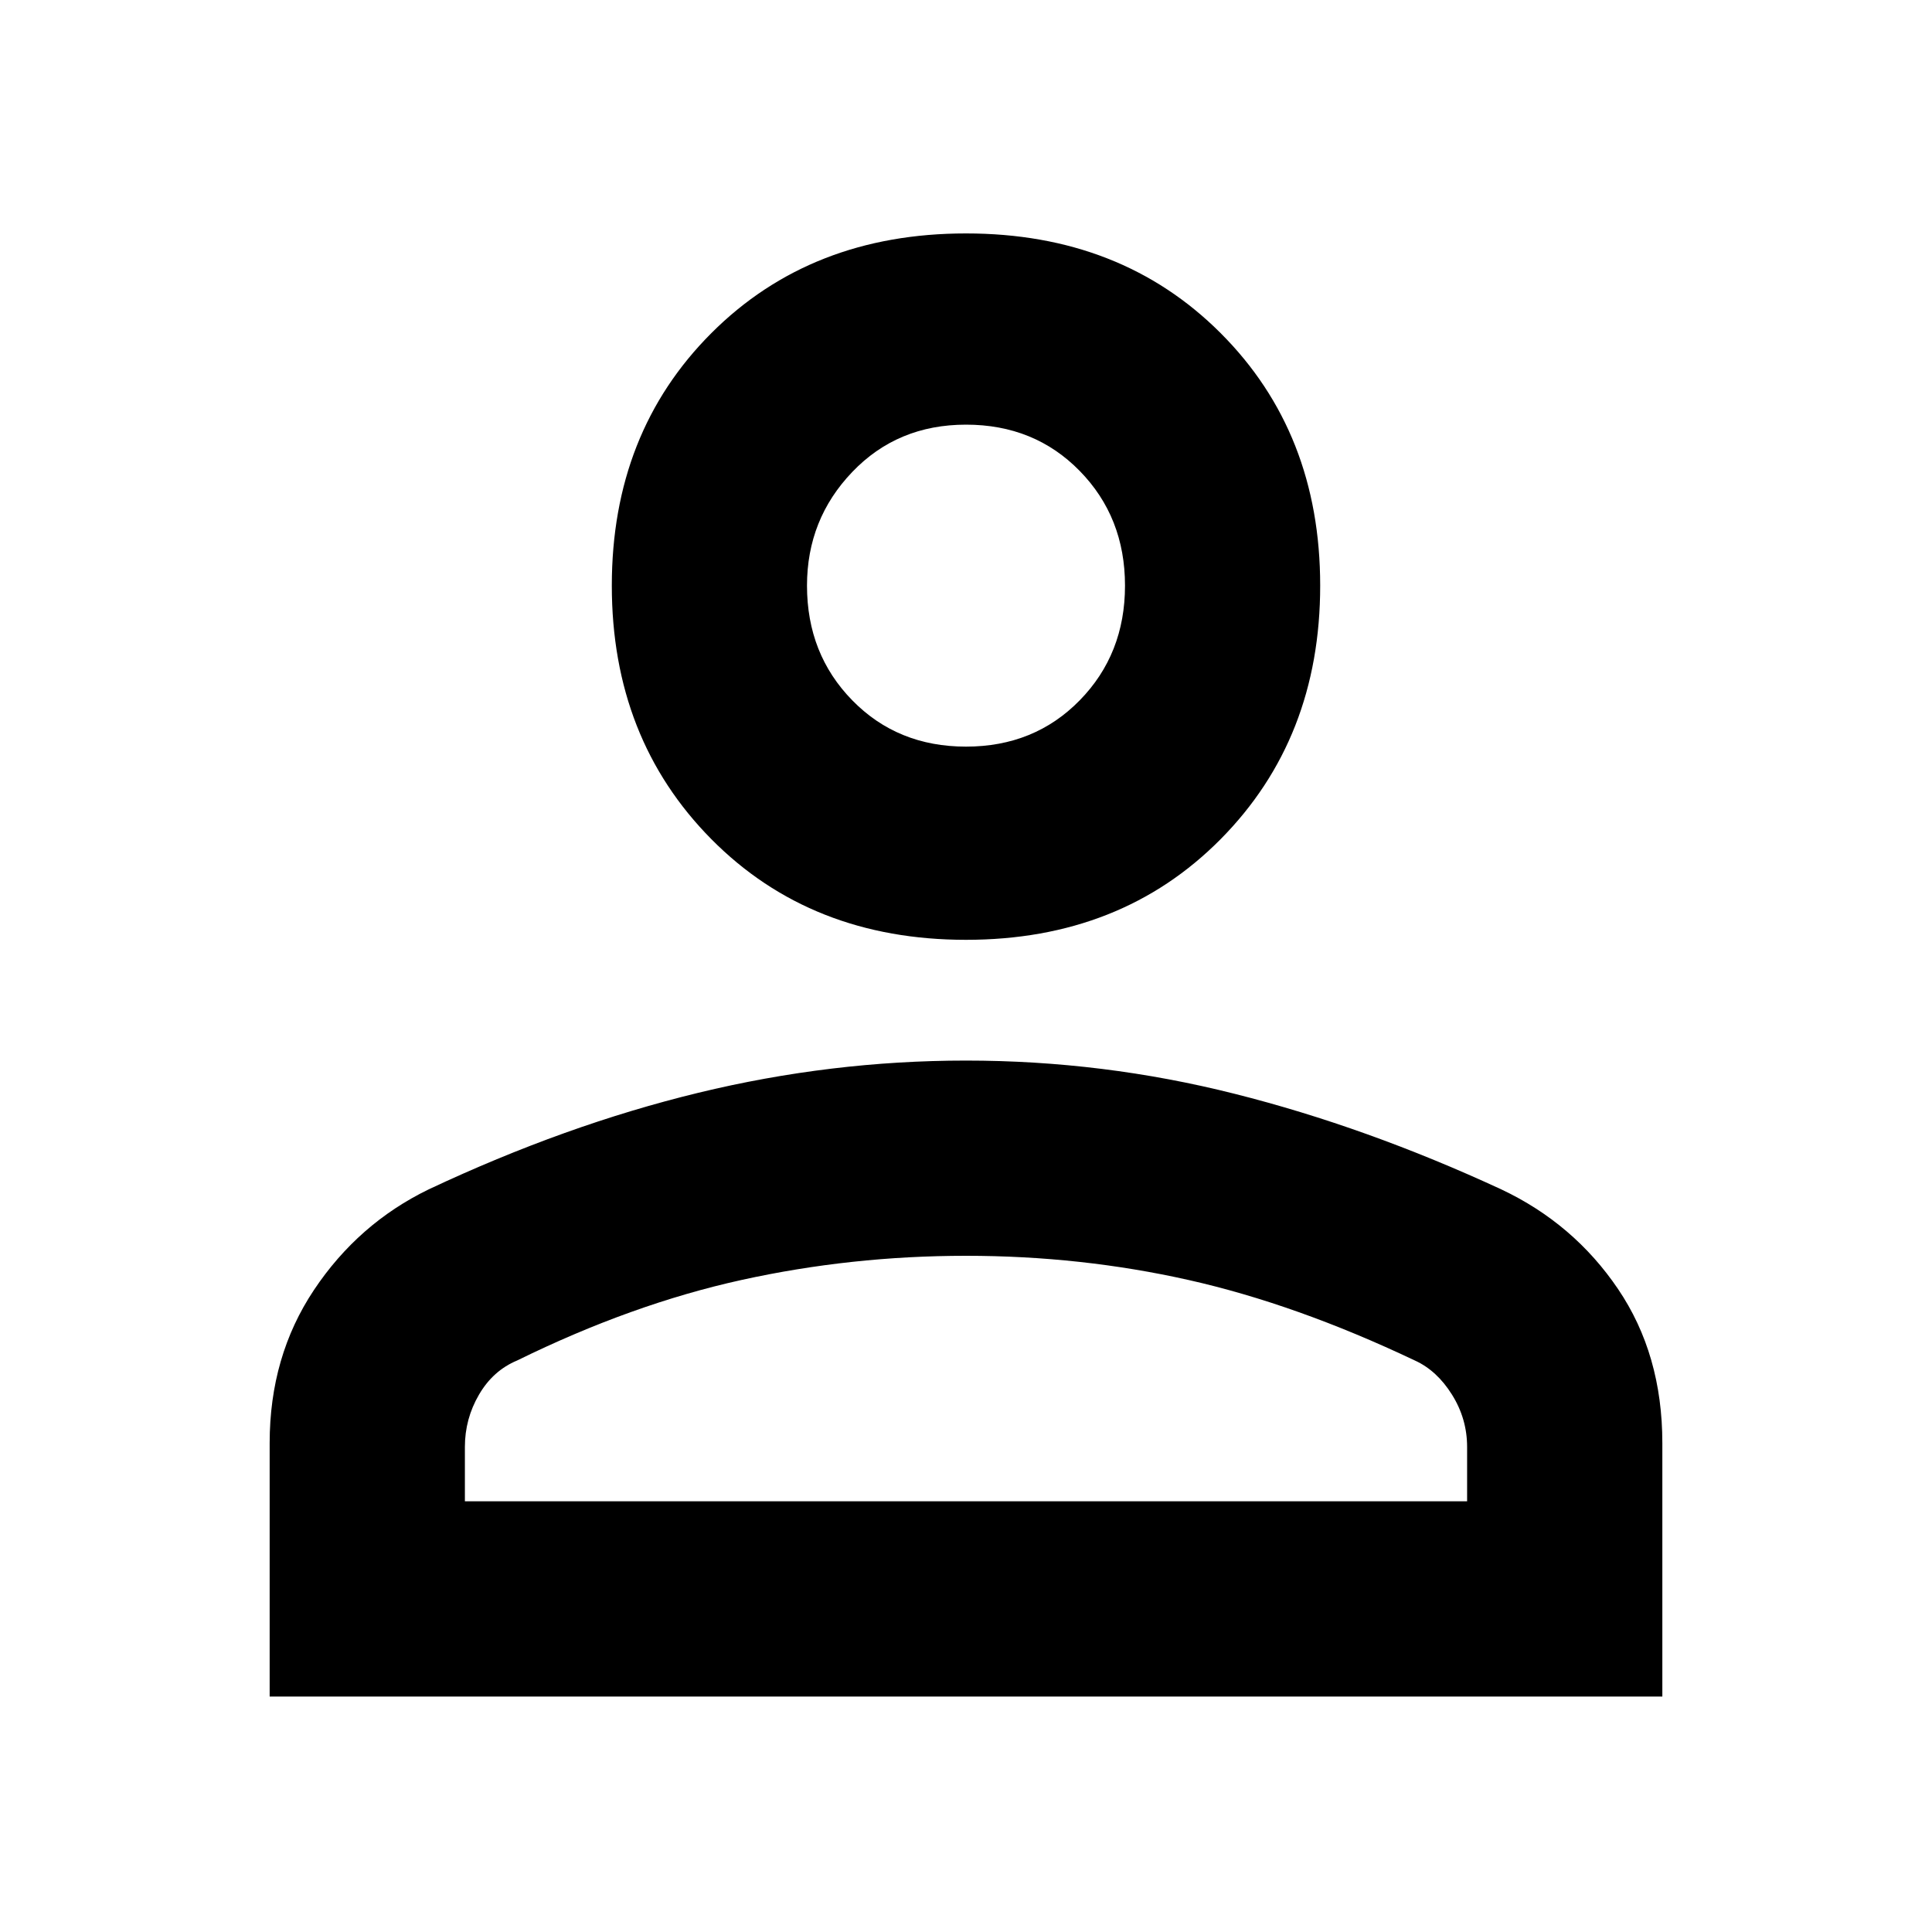 <svg xmlns="http://www.w3.org/2000/svg" height="40" width="40"><path d="M20 19.458q-3.208 0-5.271-2.083-2.062-2.083-2.062-5.25t2.062-5.229Q16.792 4.833 20 4.833q3.208 0 5.271 2.063 2.062 2.062 2.062 5.229 0 3.167-2.062 5.25-2.063 2.083-5.271 2.083ZM5.583 35.125v-5.25q0-1.792.917-3.167.917-1.375 2.375-2.083 2.833-1.333 5.583-2T20 21.958q2.833 0 5.562.688 2.73.687 5.521 1.979 1.5.708 2.417 2.063.917 1.354.917 3.187v5.25Zm4.042-4.042h20.75v-1.125q0-.583-.313-1.083-.312-.5-.77-.708Q26.833 27 24.604 26.5 22.375 26 20 26t-4.646.5q-2.271.5-4.646 1.667-.5.208-.791.708-.292.5-.292 1.083ZM20 15.458q1.417 0 2.354-.958.938-.958.938-2.375t-.938-2.375q-.937-.958-2.354-.958t-2.354.979q-.938.979-.938 2.354 0 1.417.938 2.375.937.958 2.354.958Zm0-3.333Zm0 18.958Z"/></svg>